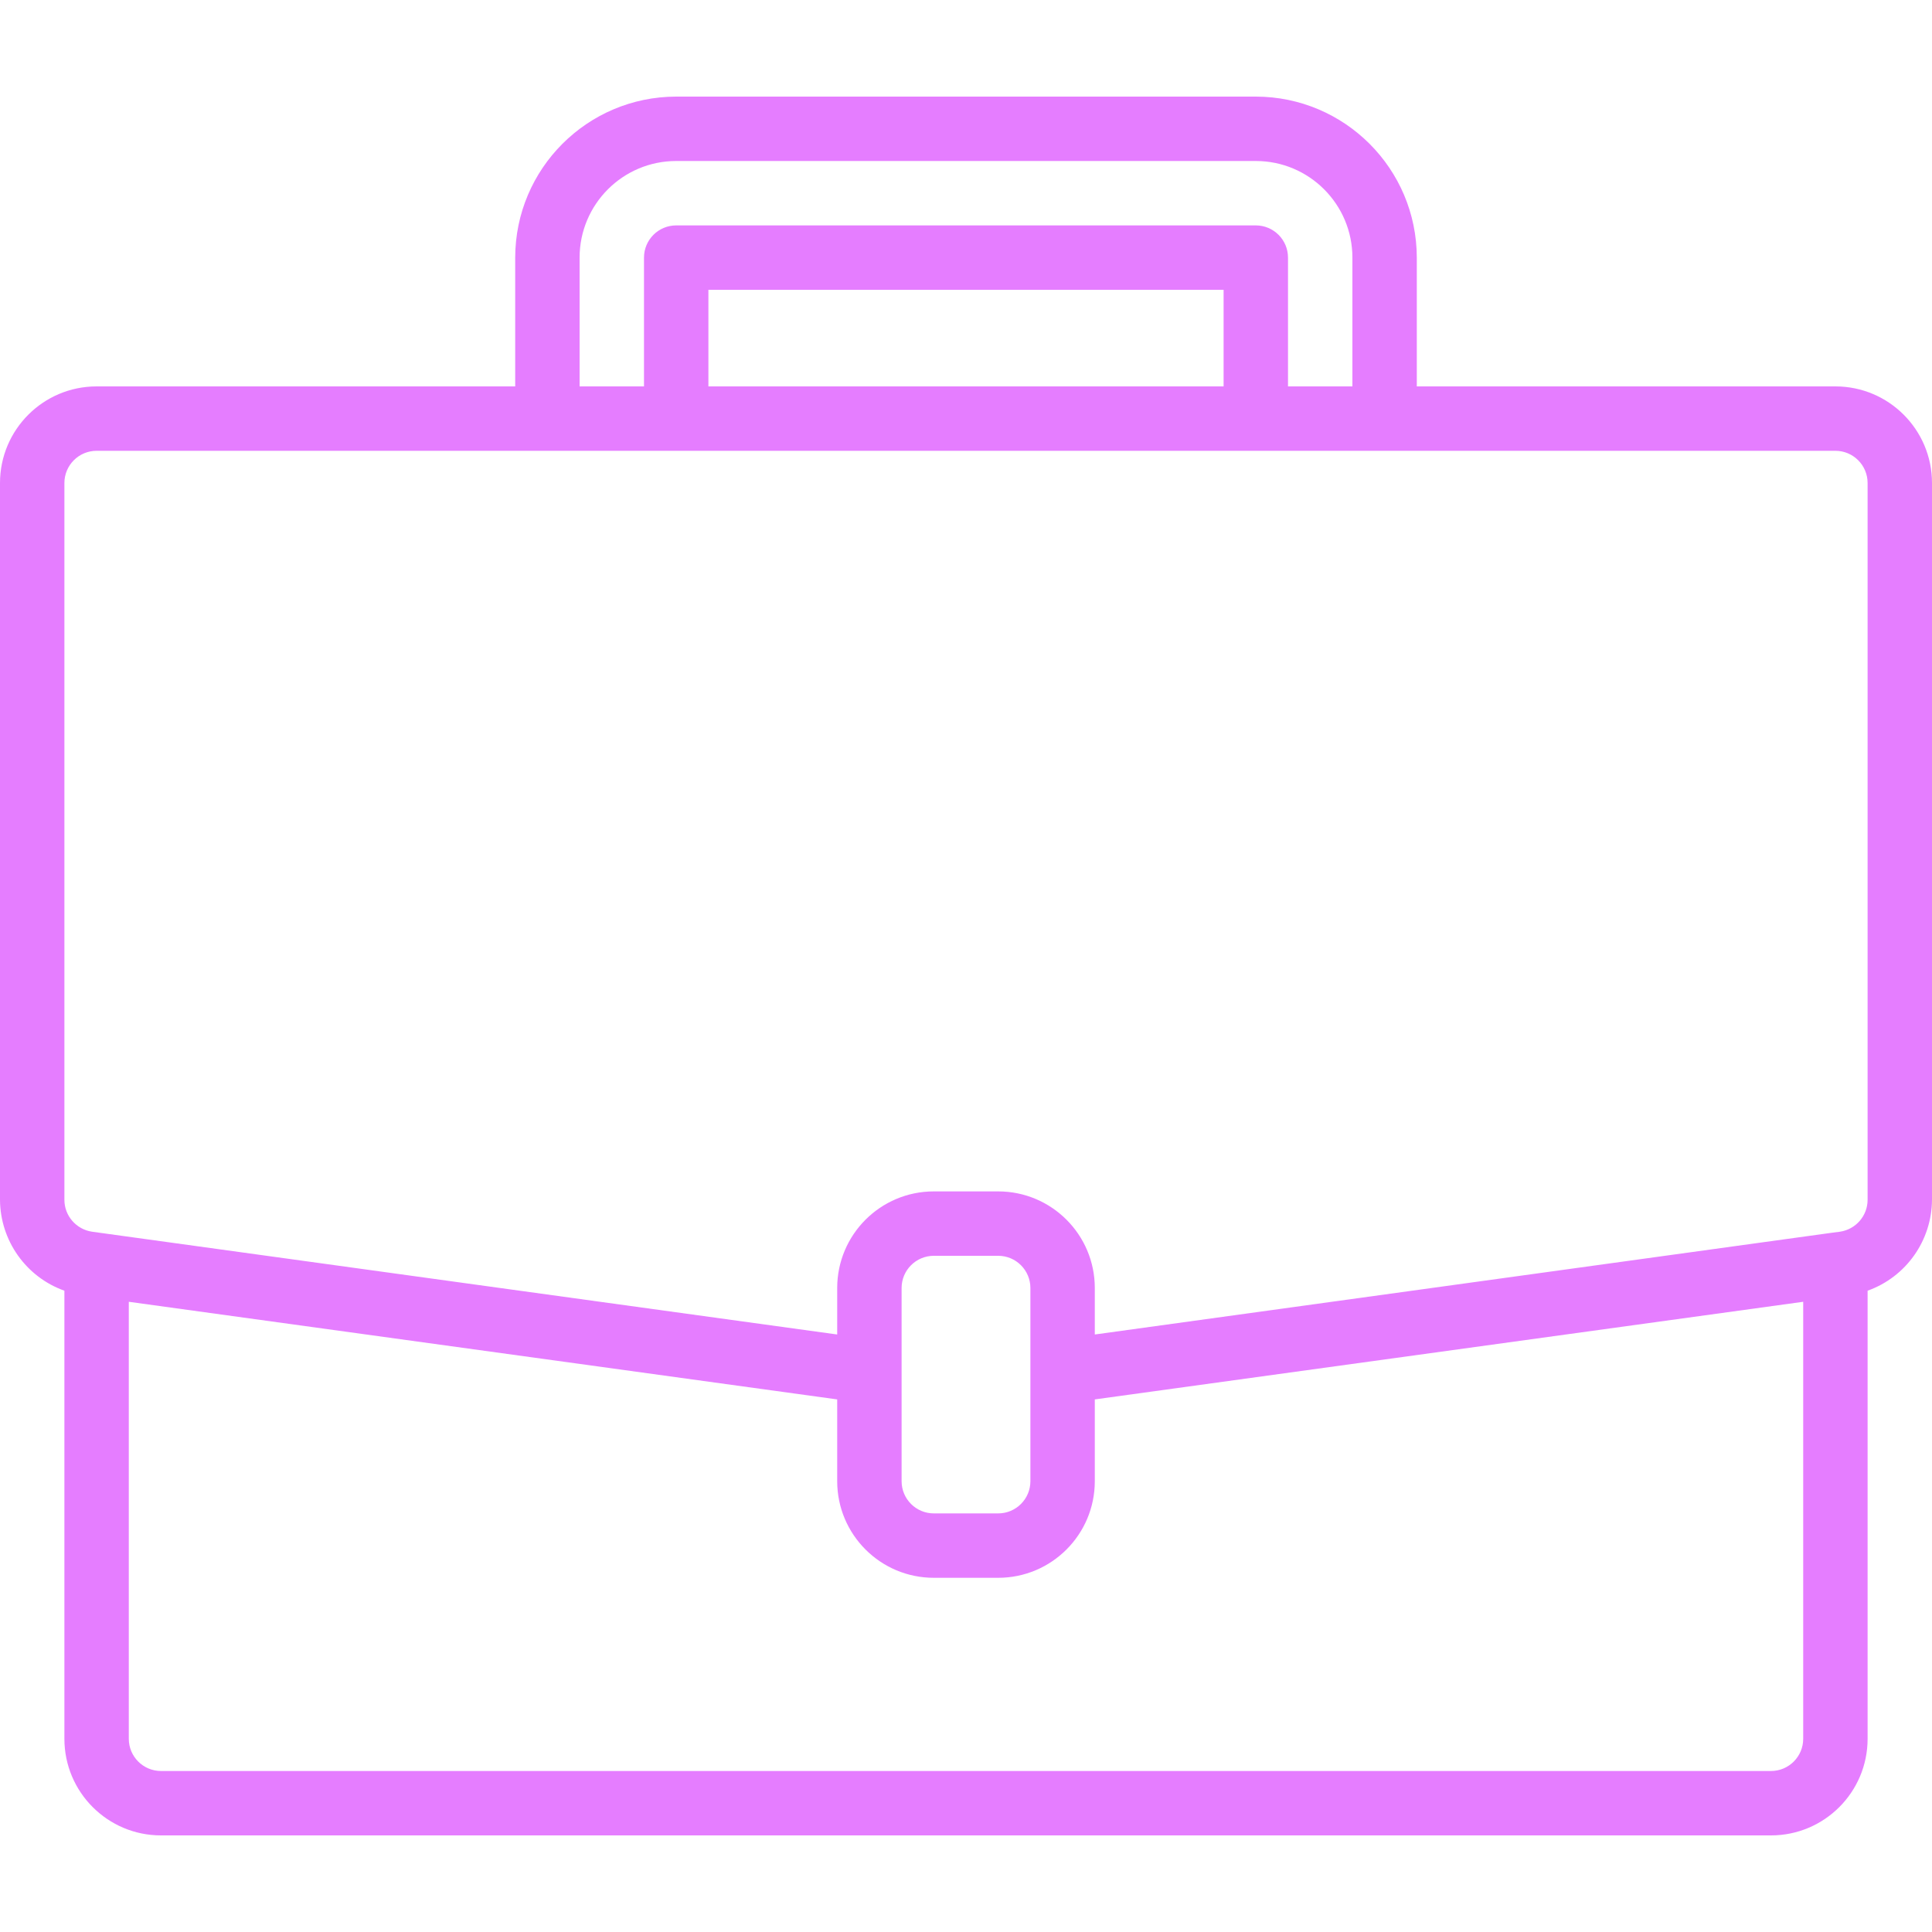 <svg width="15" height="15" viewBox="0 0 15 15" fill="none" xmlns="http://www.w3.org/2000/svg">
<path d="M14.25 3H11V2C10.999 1.31 10.44 0.751 9.75 0.75H5.25C4.56 0.751 4.001 1.31 4 2V3H0.75C0.336 3 0 3.336 0 3.75V9.315C0.002 9.632 0.201 9.914 0.5 10.021V13.5C0.5 13.914 0.836 14.25 1.25 14.25H13.75C14.164 14.25 14.5 13.914 14.5 13.5V10.021C14.799 9.914 14.998 9.632 15 9.315V3.75C15 3.336 14.664 3 14.25 3ZM4.5 2C4.5 1.586 4.836 1.25 5.25 1.25H9.75C10.164 1.25 10.5 1.586 10.5 2V3H10V2C10 1.862 9.888 1.75 9.75 1.75H5.25C5.112 1.75 5 1.862 5 2V3H4.5V2ZM9.5 3H5.5V2.25H9.5V3ZM14 13.5C14 13.638 13.888 13.75 13.75 13.75H1.25C1.112 13.75 1 13.638 1 13.5V10.107L6.5 10.865V11.5C6.5 11.914 6.836 12.25 7.25 12.25H7.75C8.164 12.25 8.5 11.914 8.5 11.5V10.865L14 10.107V13.5ZM8 11.5C8 11.638 7.888 11.75 7.75 11.75H7.25C7.112 11.75 7 11.638 7 11.5V10C7 9.862 7.112 9.75 7.25 9.75H7.75C7.888 9.75 8 9.862 8 10V11.5ZM14.5 9.315C14.5 9.44 14.408 9.545 14.285 9.563L14.216 9.572L8.5 10.361V10C8.5 9.586 8.164 9.25 7.75 9.25H7.25C6.836 9.25 6.5 9.586 6.5 10V10.361L0.715 9.563C0.592 9.545 0.5 9.44 0.5 9.315V3.75C0.5 3.612 0.612 3.5 0.75 3.5H14.25C14.388 3.5 14.5 3.612 14.5 3.75V9.315Z" fill="#E57DFF"/>
</svg>
